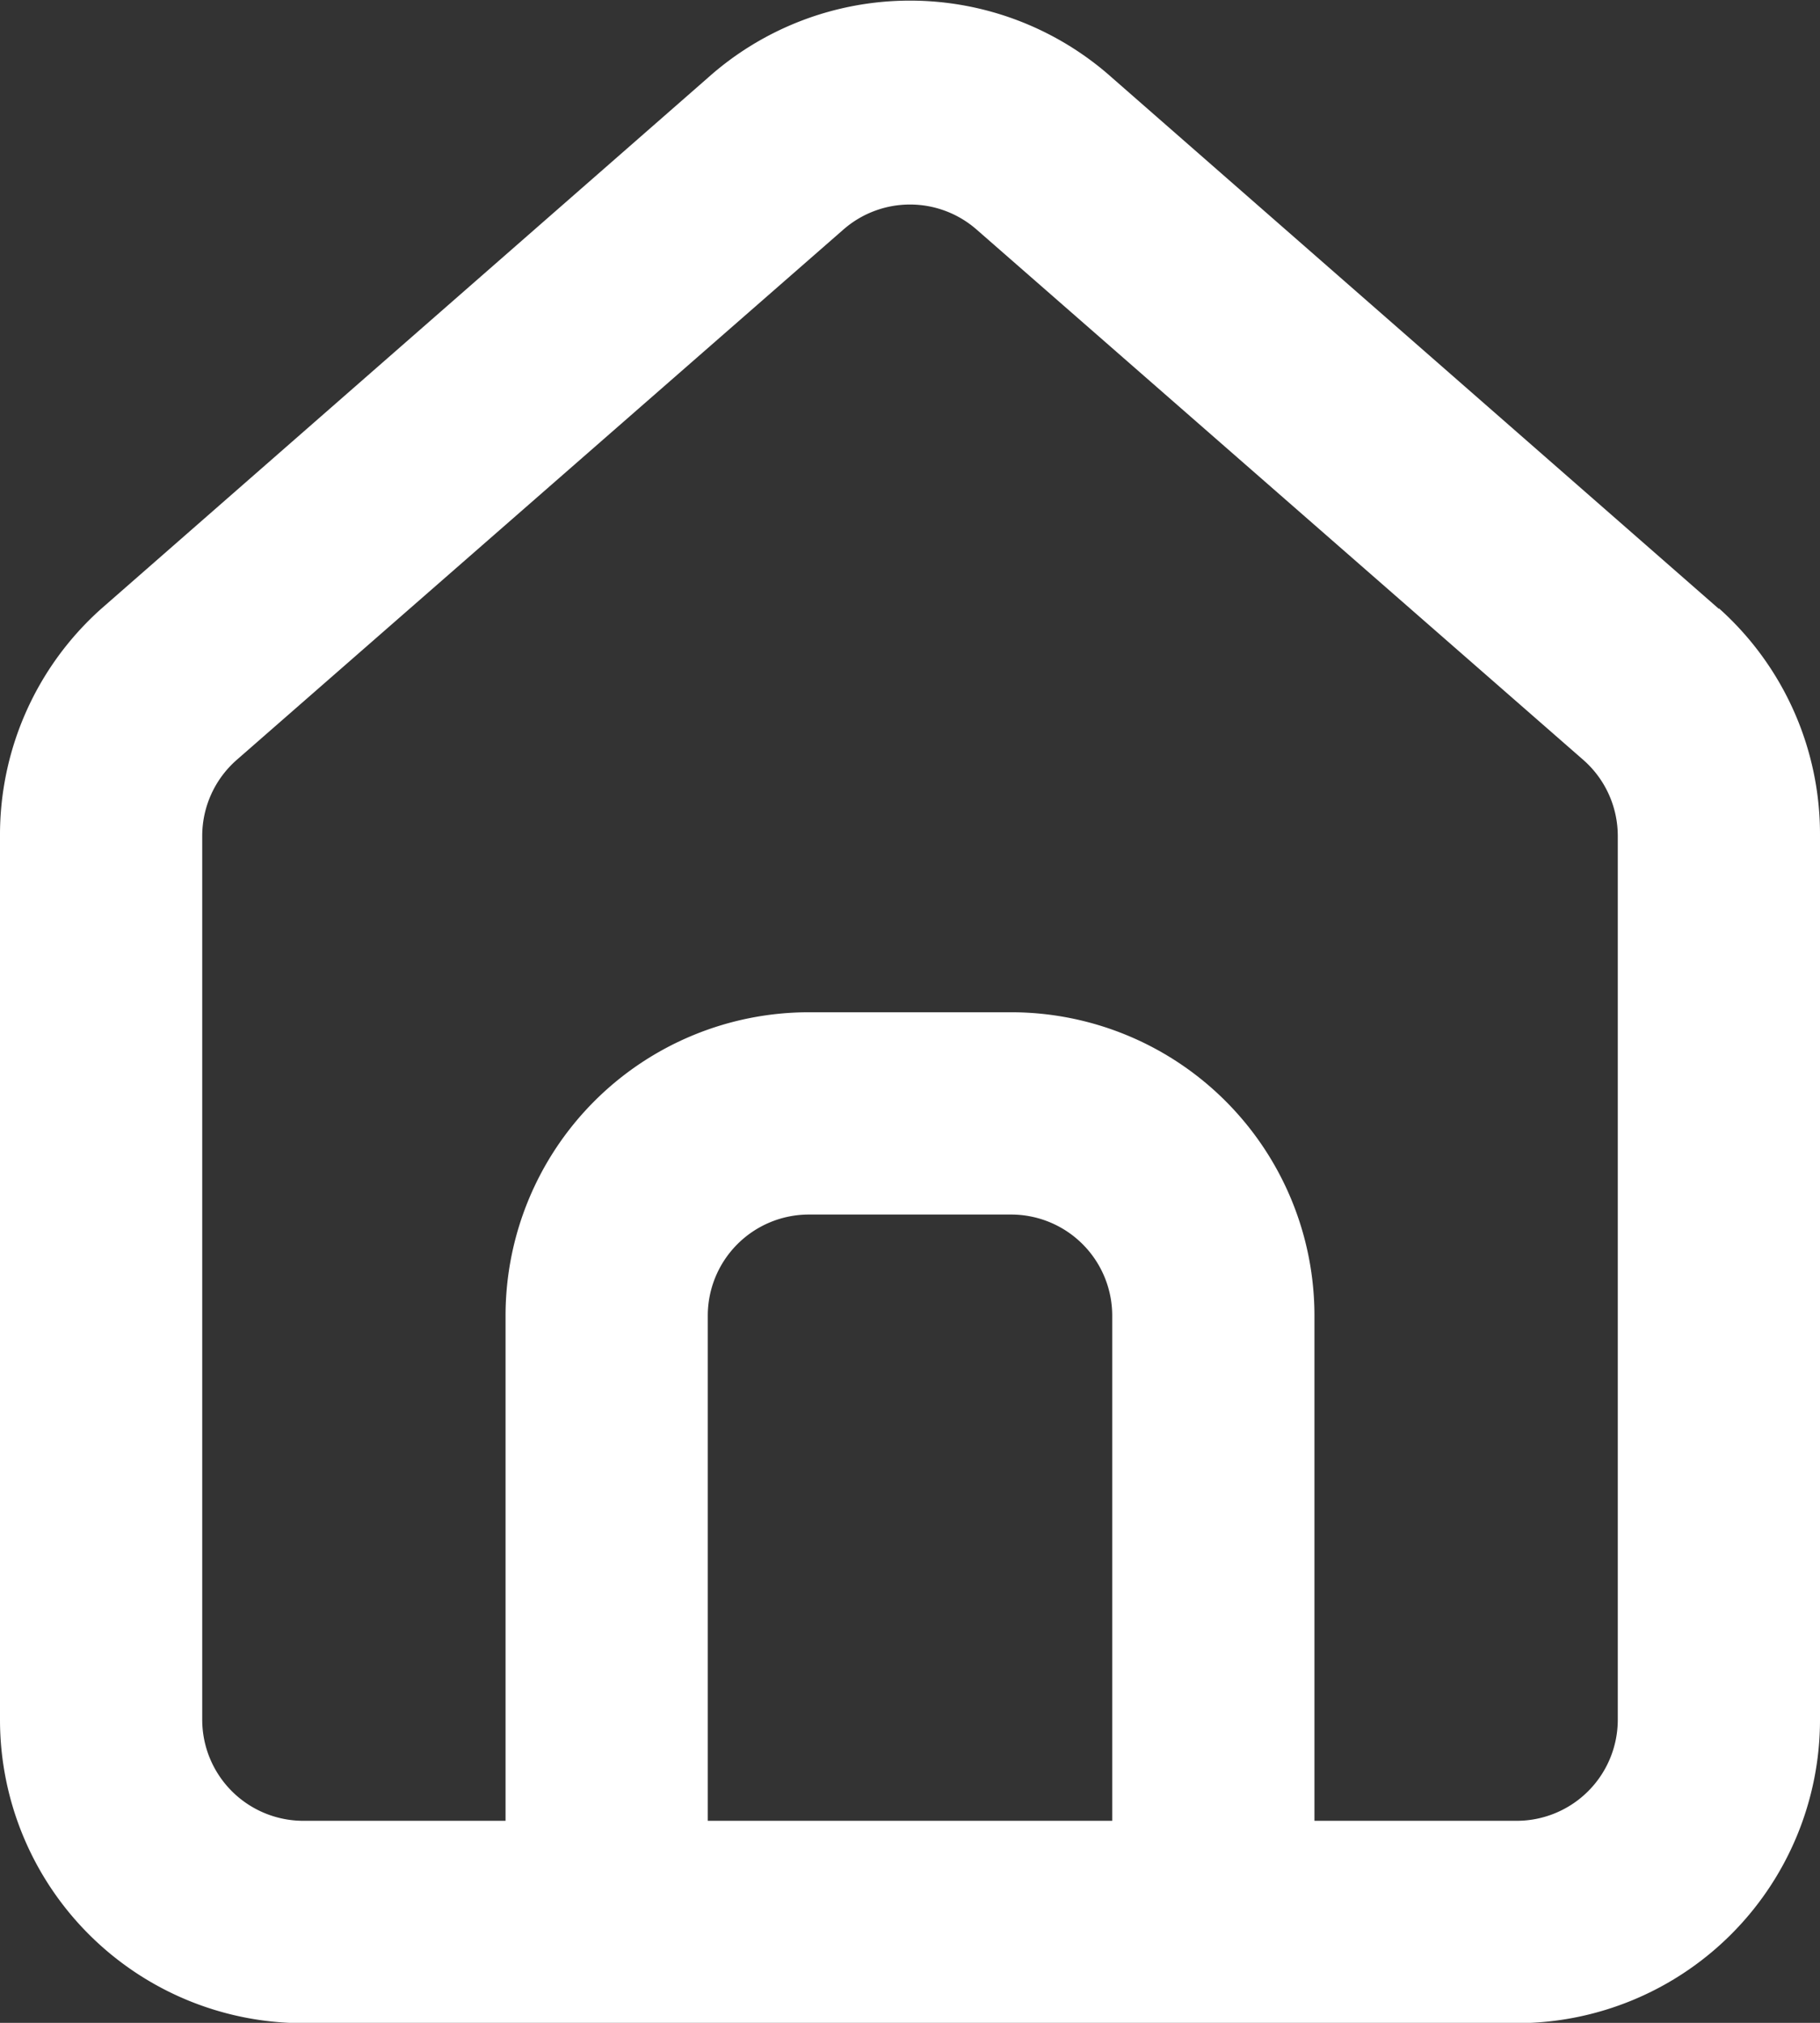 <svg xmlns="http://www.w3.org/2000/svg" width="21.6" height="24" viewBox="0 0 21.6 24">
    <rect x="0" y="0" width="21.6" height="24" fill="#333333" stroke="none"/>
    <path id="Path_4" d="M23.4,9.2h0l-7.2-6.3a3.6,3.6,0,0,0-4.8,0L4.2,9.2A3.594,3.594,0,0,0,3,11.9V22.38a3.6,3.6,0,0,0,3.6,3.6H21a3.6,3.6,0,0,0,3.6-3.6V11.893a3.594,3.594,0,0,0-1.2-2.7ZM16.2,23.579H11.4V17.586a1.2,1.2,0,0,1,1.2-1.2H15a1.2,1.2,0,0,1,1.2,1.2Zm6-1.2a1.2,1.2,0,0,1-1.2,1.2H18.6V17.586a3.6,3.6,0,0,0-3.6-3.6H12.6a3.6,3.6,0,0,0-3.6,3.6v5.993H6.6a1.2,1.2,0,0,1-1.2-1.2V11.893a1.2,1.2,0,0,1,.408-.9l7.2-6.292a1.2,1.2,0,0,1,1.584,0l7.2,6.292a1.2,1.2,0,0,1,.408.9Z" transform="translate(-3 -1.976)" fill="#fff"/>
</svg>
